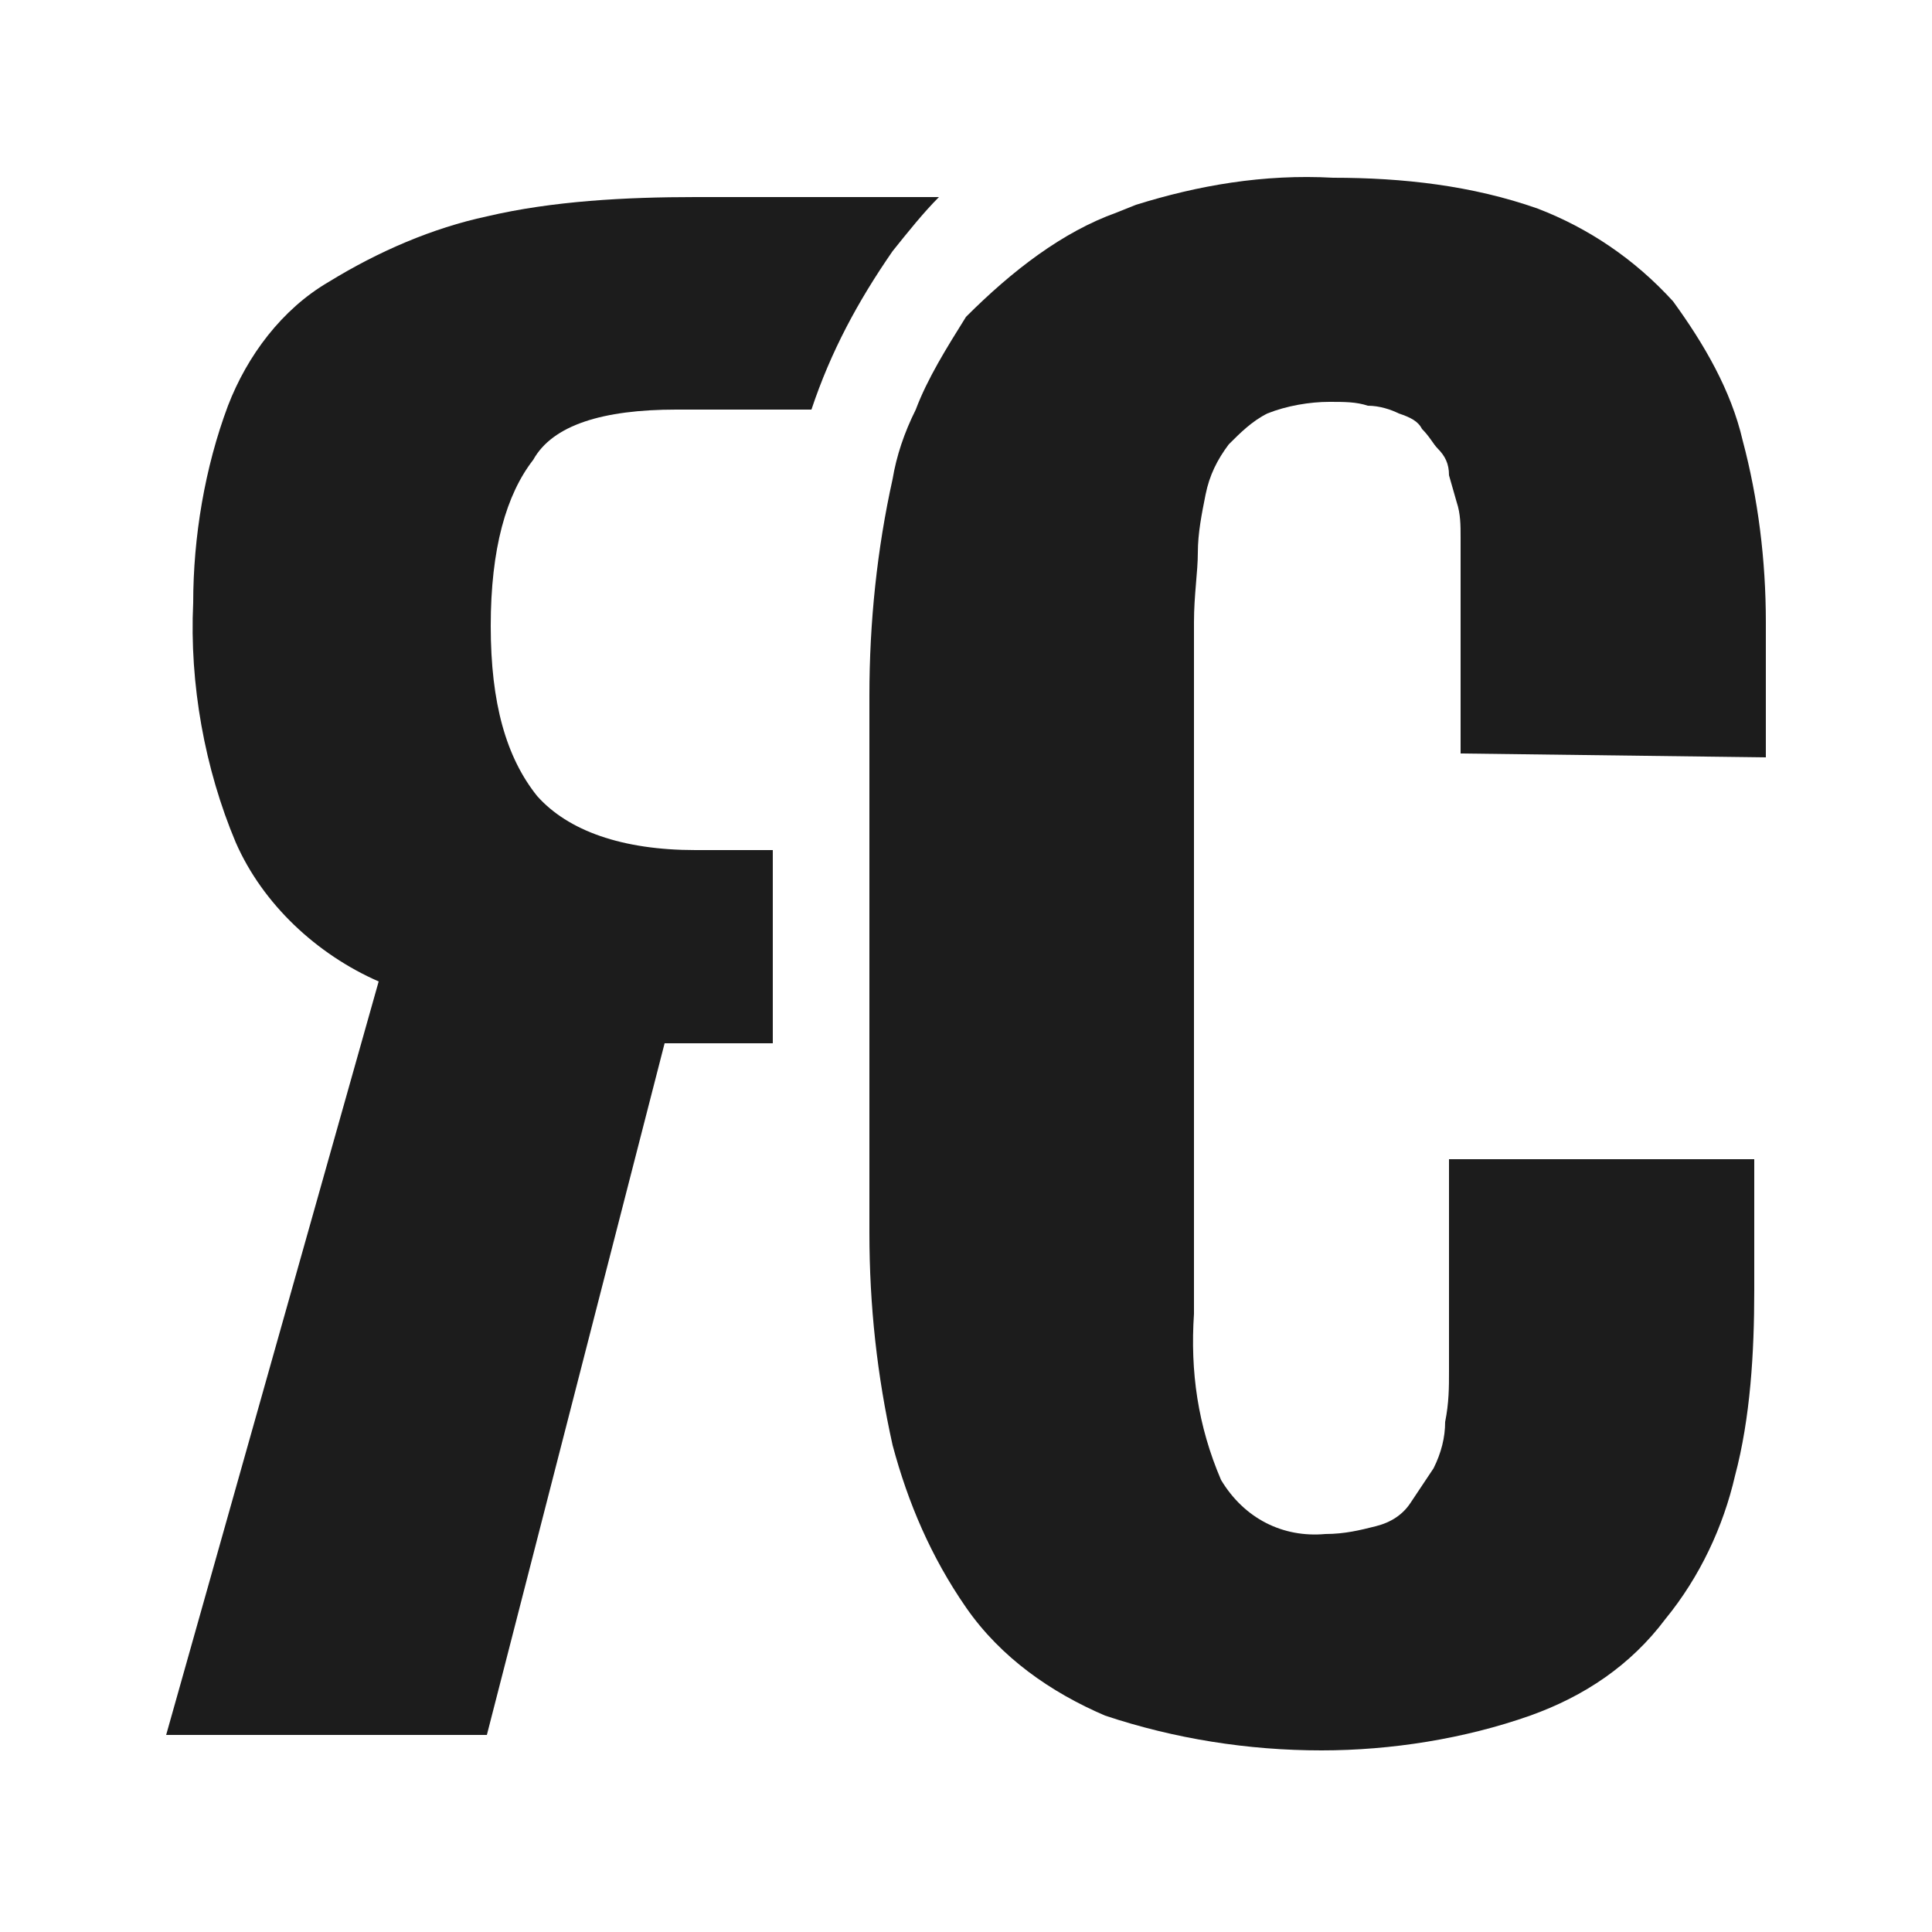 <?xml version="1.0" encoding="utf-8"?>
<!-- Generator: Adobe Illustrator 22.1.0, SVG Export Plug-In . SVG Version: 6.00 Build 0)  -->
<svg version="1.1" id="Layer_1" xmlns="http://www.w3.org/2000/svg" xmlns:xlink="http://www.w3.org/1999/xlink" x="0px" y="0px"
	 viewBox="0 0 50 50" style="enable-background:new 0 0 50 50;" xml:space="preserve">
<style type="text/css">
	.st0{fill:#1C1C1C;}
</style>
<g>
	<title>rc-colored</title>
	<g id="Layer_2_1_">
		<g id="Layer_1-2">
			<path class="st0" d="M17.5,10.6h3.5c0.5-1.5,1.2-2.8,2.1-4.1c0.4-0.5,0.8-1,1.2-1.4H18c-1.8,0-3.7,0.1-5.4,0.5
				c-1.4,0.3-2.8,0.9-4.1,1.7C7.3,8,6.4,9.2,5.9,10.5c-0.6,1.6-0.9,3.4-0.9,5.1c-0.1,2.1,0.3,4.3,1.1,6.2c0.7,1.6,2.1,2.9,3.7,3.6
				L4.3,44.9h8.3L17.2,27H20V22h-2c-1.9,0-3.3-0.5-4.1-1.4c-0.8-1-1.2-2.4-1.2-4.4s0.4-3.4,1.1-4.3C14.3,11,15.6,10.6,17.5,10.6z"/>
			<path class="st0" d="M37.8,19.5v-4.7c0-0.2,0-0.5,0-0.9c0-0.3,0-0.6-0.1-0.9l-0.2-0.7c0-0.3-0.1-0.5-0.3-0.7
				c-0.1-0.1-0.2-0.3-0.4-0.5c-0.1-0.2-0.3-0.3-0.6-0.4c-0.2-0.1-0.5-0.2-0.8-0.2c-0.3-0.1-0.6-0.1-1-0.1c-0.5,0-1.1,0.1-1.6,0.3
				c-0.4,0.2-0.7,0.5-1,0.8c-0.3,0.4-0.5,0.8-0.6,1.3c-0.1,0.5-0.2,1-0.2,1.5c0,0.5-0.1,1.1-0.1,1.8V34c-0.1,1.5,0.1,2.9,0.7,4.3
				c0.6,1,1.6,1.5,2.7,1.4c0.5,0,0.9-0.1,1.3-0.2c0.4-0.1,0.7-0.3,0.9-0.6c0.2-0.3,0.4-0.6,0.6-0.9c0.2-0.4,0.3-0.8,0.3-1.2
				c0.1-0.5,0.1-0.9,0.1-1.3s0-0.8,0-1.5V30h7.9v3.4c0,1.6-0.1,3.3-0.5,4.8c-0.3,1.3-0.9,2.6-1.8,3.7c-0.9,1.2-2.1,2-3.5,2.5
				c-1.7,0.6-3.6,0.9-5.4,0.9c-1.9,0-3.8-0.3-5.6-0.9c-1.4-0.6-2.7-1.5-3.6-2.8c-0.9-1.3-1.5-2.7-1.9-4.2c-0.4-1.8-0.6-3.6-0.6-5.5
				V18c0-1.9,0.2-3.8,0.6-5.6c0.1-0.6,0.3-1.2,0.6-1.8c0.3-0.8,0.8-1.6,1.3-2.4C26.2,7,27.5,6,28.9,5.5l0.5-0.2
				c1.6-0.5,3.3-0.8,5.1-0.7c1.8,0,3.6,0.2,5.3,0.8c1.3,0.5,2.5,1.3,3.5,2.4c0.8,1.1,1.5,2.3,1.8,3.6c0.4,1.5,0.6,3.1,0.6,4.7v3.5
				L37.8,19.5z"/>
		</g>
	</g>
</g>
</svg>
